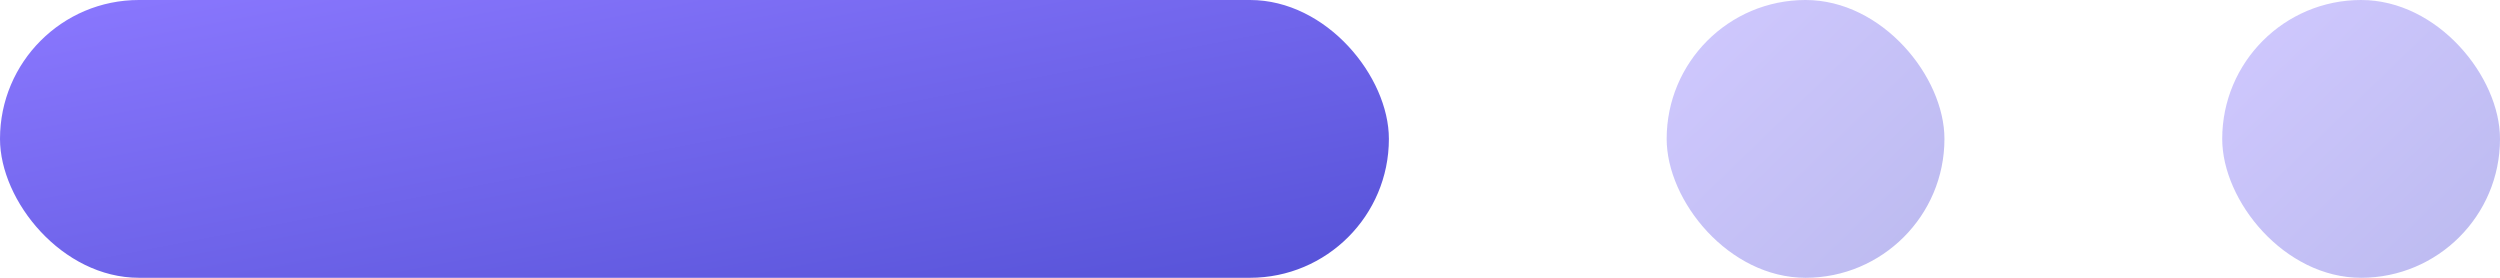 <svg width="45" height="5" viewBox="0 0 45 5" fill="none" xmlns="http://www.w3.org/2000/svg">
<rect width="25" height="5" rx="2.5" fill="url(#paint0_linear_1_102)"/>
<rect opacity="0.4" x="30" width="5" height="5" rx="2.5" fill="url(#paint1_linear_1_102)"/>
<rect opacity="0.4" x="40" width="5" height="5" rx="2.5" fill="url(#paint2_linear_1_102)"/>
<defs>
<linearGradient id="paint0_linear_1_102" x1="0" y1="0" x2="1.865" y2="9.645" gradientUnits="userSpaceOnUse">
<stop stop-color="#8B78FF"/>
<stop offset="1" stop-color="#5451D6"/>
</linearGradient>
<linearGradient id="paint1_linear_1_102" x1="30" y1="0" x2="35" y2="5.171" gradientUnits="userSpaceOnUse">
<stop stop-color="#8B78FF"/>
<stop offset="1" stop-color="#5451D6"/>
</linearGradient>
<linearGradient id="paint2_linear_1_102" x1="40" y1="0" x2="45" y2="5.171" gradientUnits="userSpaceOnUse">
<stop stop-color="#8B78FF"/>
<stop offset="1" stop-color="#5451D6"/>
</linearGradient>
</defs>
</svg>
